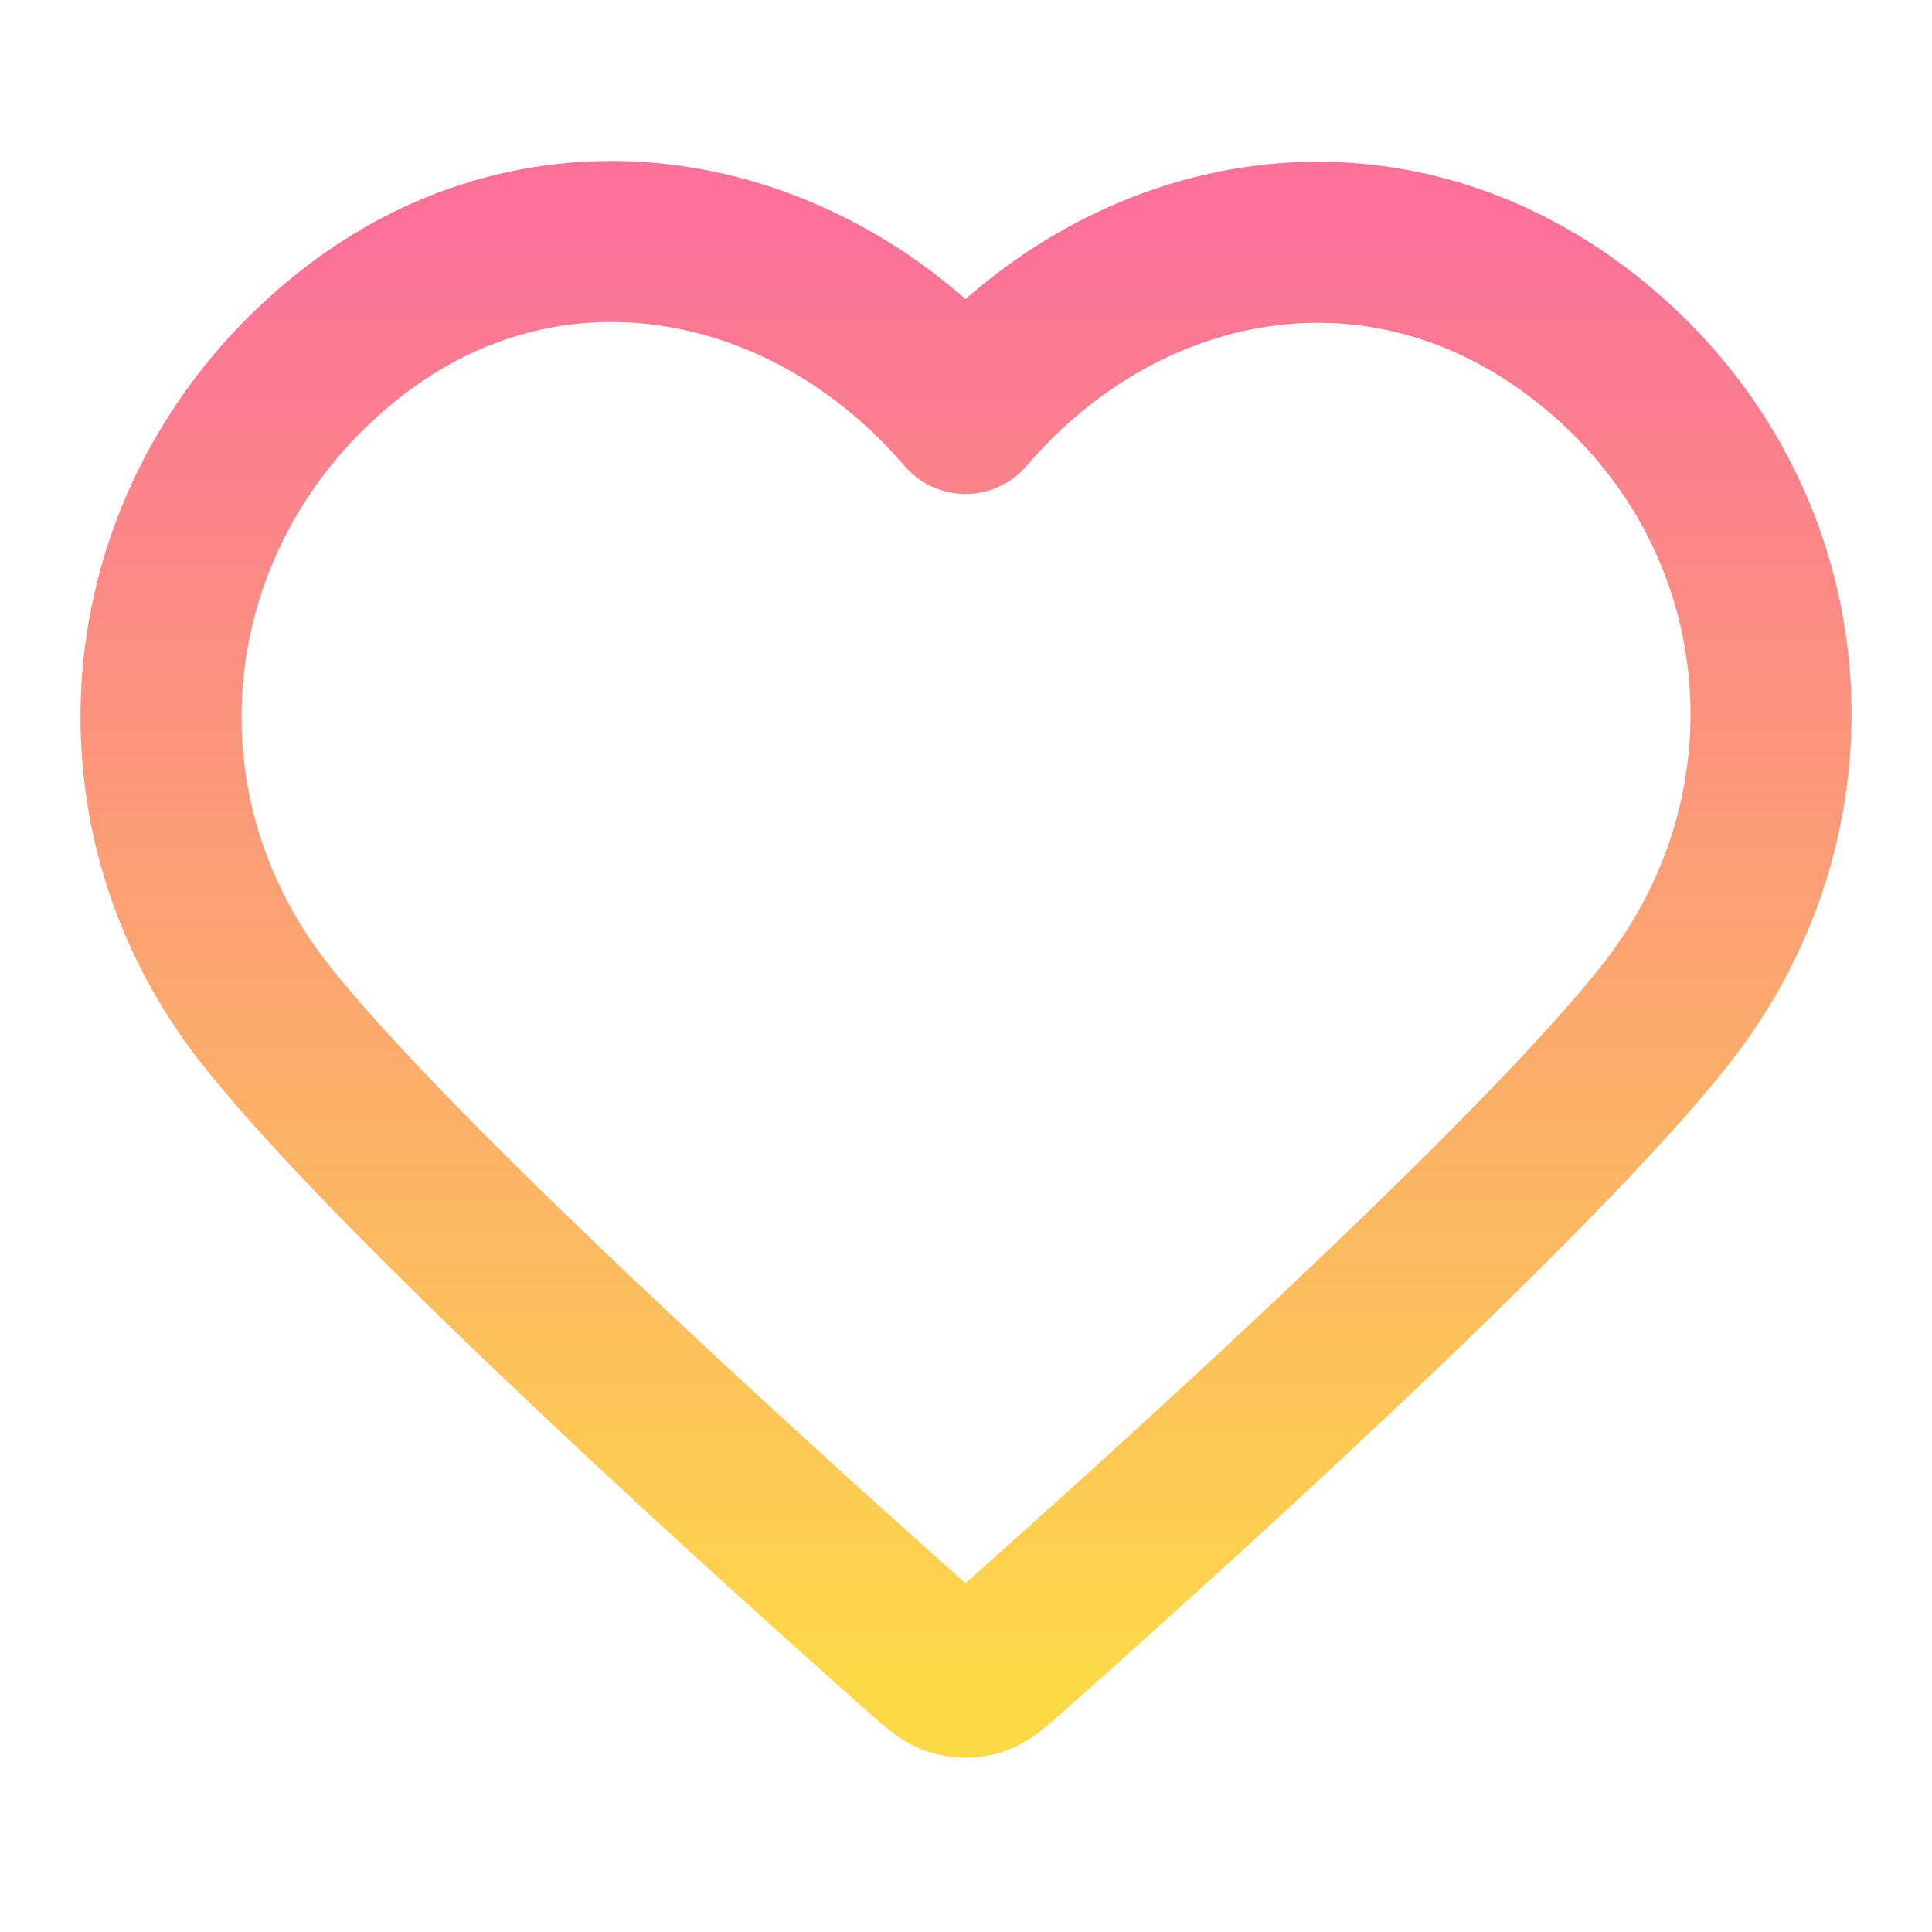 <svg width="20" height="20" viewBox="0 0 20 20" fill="none" xmlns="http://www.w3.org/2000/svg">
<path fill-rule="evenodd" clip-rule="evenodd" d="M9.995 4.28C8.328 2.332 5.55 1.808 3.463 3.592C1.375 5.375 1.081 8.357 2.72 10.467C4.084 12.221 8.208 15.92 9.56 17.117C9.712 17.251 9.787 17.318 9.876 17.345C9.953 17.368 10.037 17.368 10.114 17.345C10.202 17.318 10.278 17.251 10.429 17.117C11.781 15.92 15.906 12.221 17.269 10.467C18.908 8.357 18.65 5.357 16.527 3.592C14.403 1.827 11.661 2.332 9.995 4.28Z" stroke="url(#paint0_linear_1479_3648)" stroke-width="1.667" stroke-linecap="round" stroke-linejoin="round"/>
<defs>
<linearGradient id="paint0_linear_1479_3648" x1="10" y1="17.362" x2="10" y2="2.5" gradientUnits="userSpaceOnUse">
<stop stop-color="#FDD948"/>
<stop offset="1" stop-color="#FB7198"/>
</linearGradient>
</defs>
</svg>

